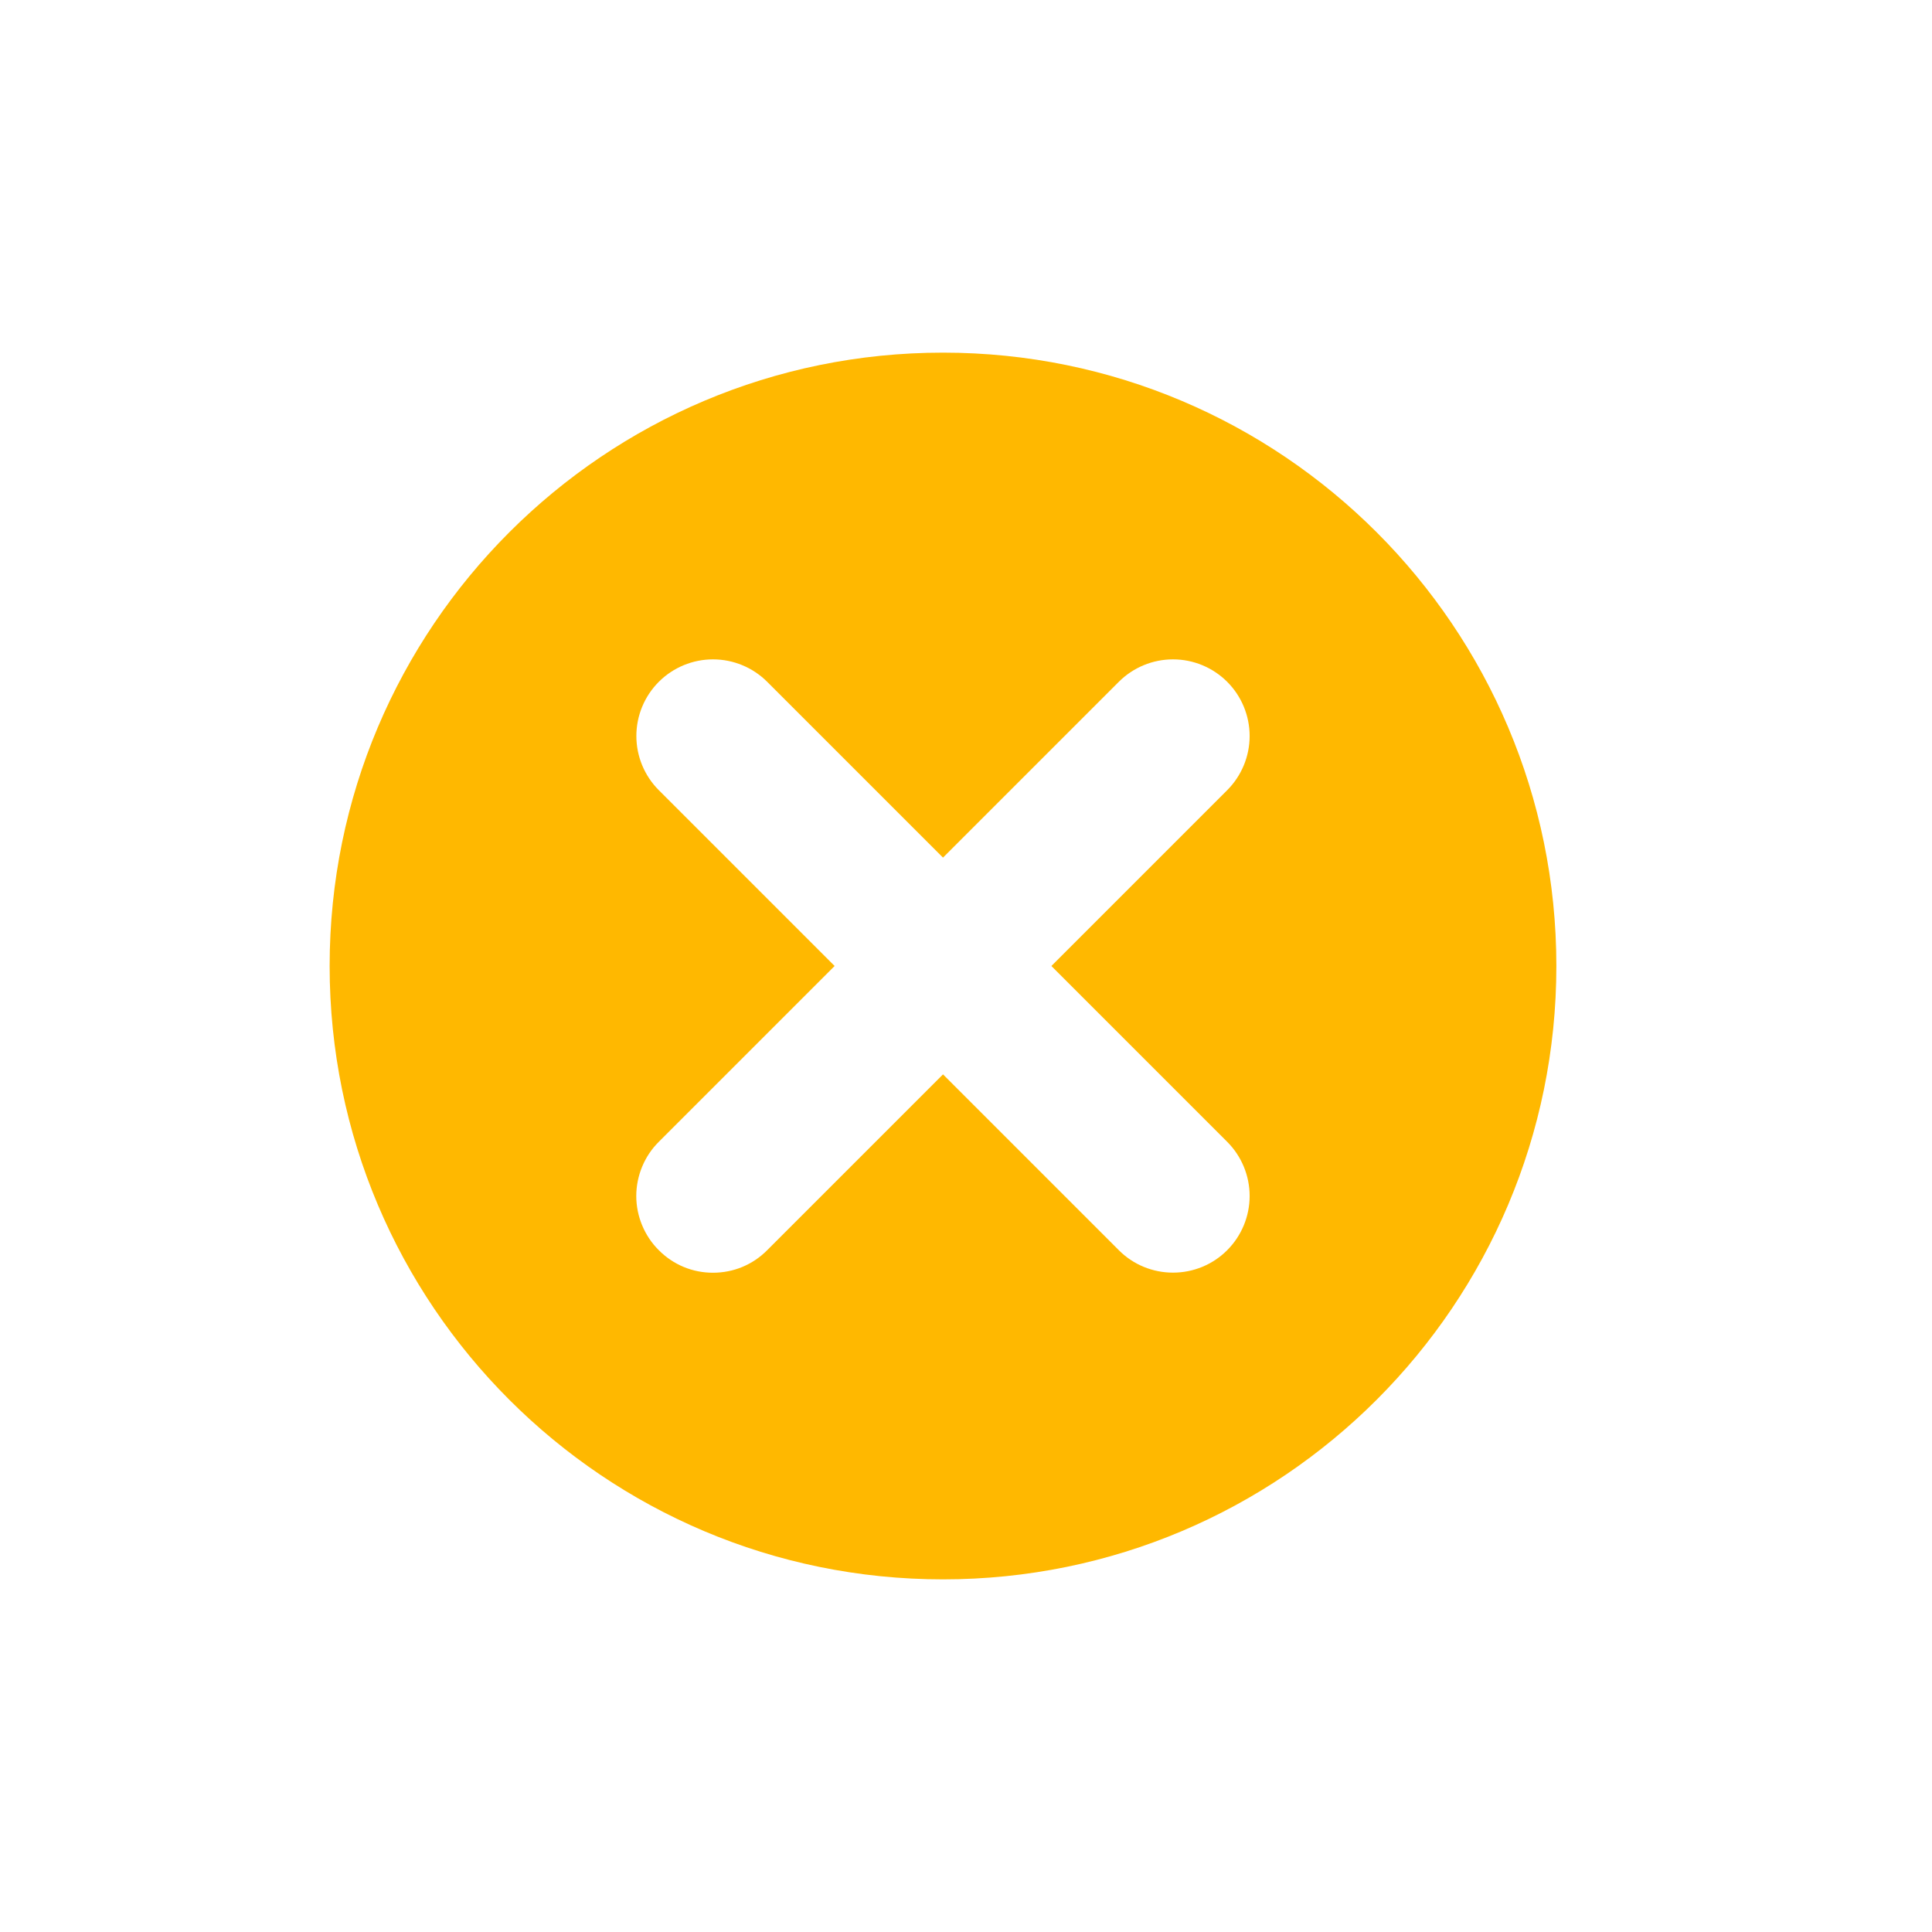 <svg width="21" height="21" viewBox="0 0 21 21" fill="none" xmlns="http://www.w3.org/2000/svg">
<path d="M10.25 3.833C6.567 3.833 3.583 6.819 3.583 10.5C3.583 14.182 6.567 17.167 10.25 17.167C13.932 17.167 16.917 14.182 16.917 10.5C16.917 6.819 13.932 3.833 10.25 3.833ZM13.339 12.411C13.495 12.567 13.583 12.779 13.583 13C13.583 13.221 13.495 13.433 13.339 13.589C13.183 13.746 12.971 13.833 12.75 13.833C12.529 13.833 12.317 13.746 12.161 13.589L10.25 11.678L8.339 13.589C8.262 13.667 8.17 13.729 8.069 13.771C7.968 13.813 7.859 13.834 7.75 13.834C7.64 13.834 7.532 13.813 7.431 13.771C7.33 13.729 7.238 13.667 7.161 13.589C7.083 13.512 7.022 13.42 6.98 13.319C6.938 13.218 6.916 13.11 6.916 13C6.916 12.891 6.938 12.782 6.98 12.681C7.022 12.58 7.083 12.488 7.161 12.411L9.072 10.5L7.161 8.589C7.005 8.433 6.917 8.221 6.917 8C6.917 7.779 7.005 7.567 7.161 7.411C7.317 7.255 7.529 7.167 7.75 7.167C7.971 7.167 8.183 7.255 8.339 7.411L10.25 9.322L12.161 7.411C12.317 7.255 12.529 7.167 12.75 7.167C12.971 7.167 13.183 7.255 13.339 7.411C13.495 7.567 13.583 7.779 13.583 8C13.583 8.221 13.495 8.433 13.339 8.589L11.428 10.5L13.339 12.411Z" fill="#FFB800"/>
</svg>
